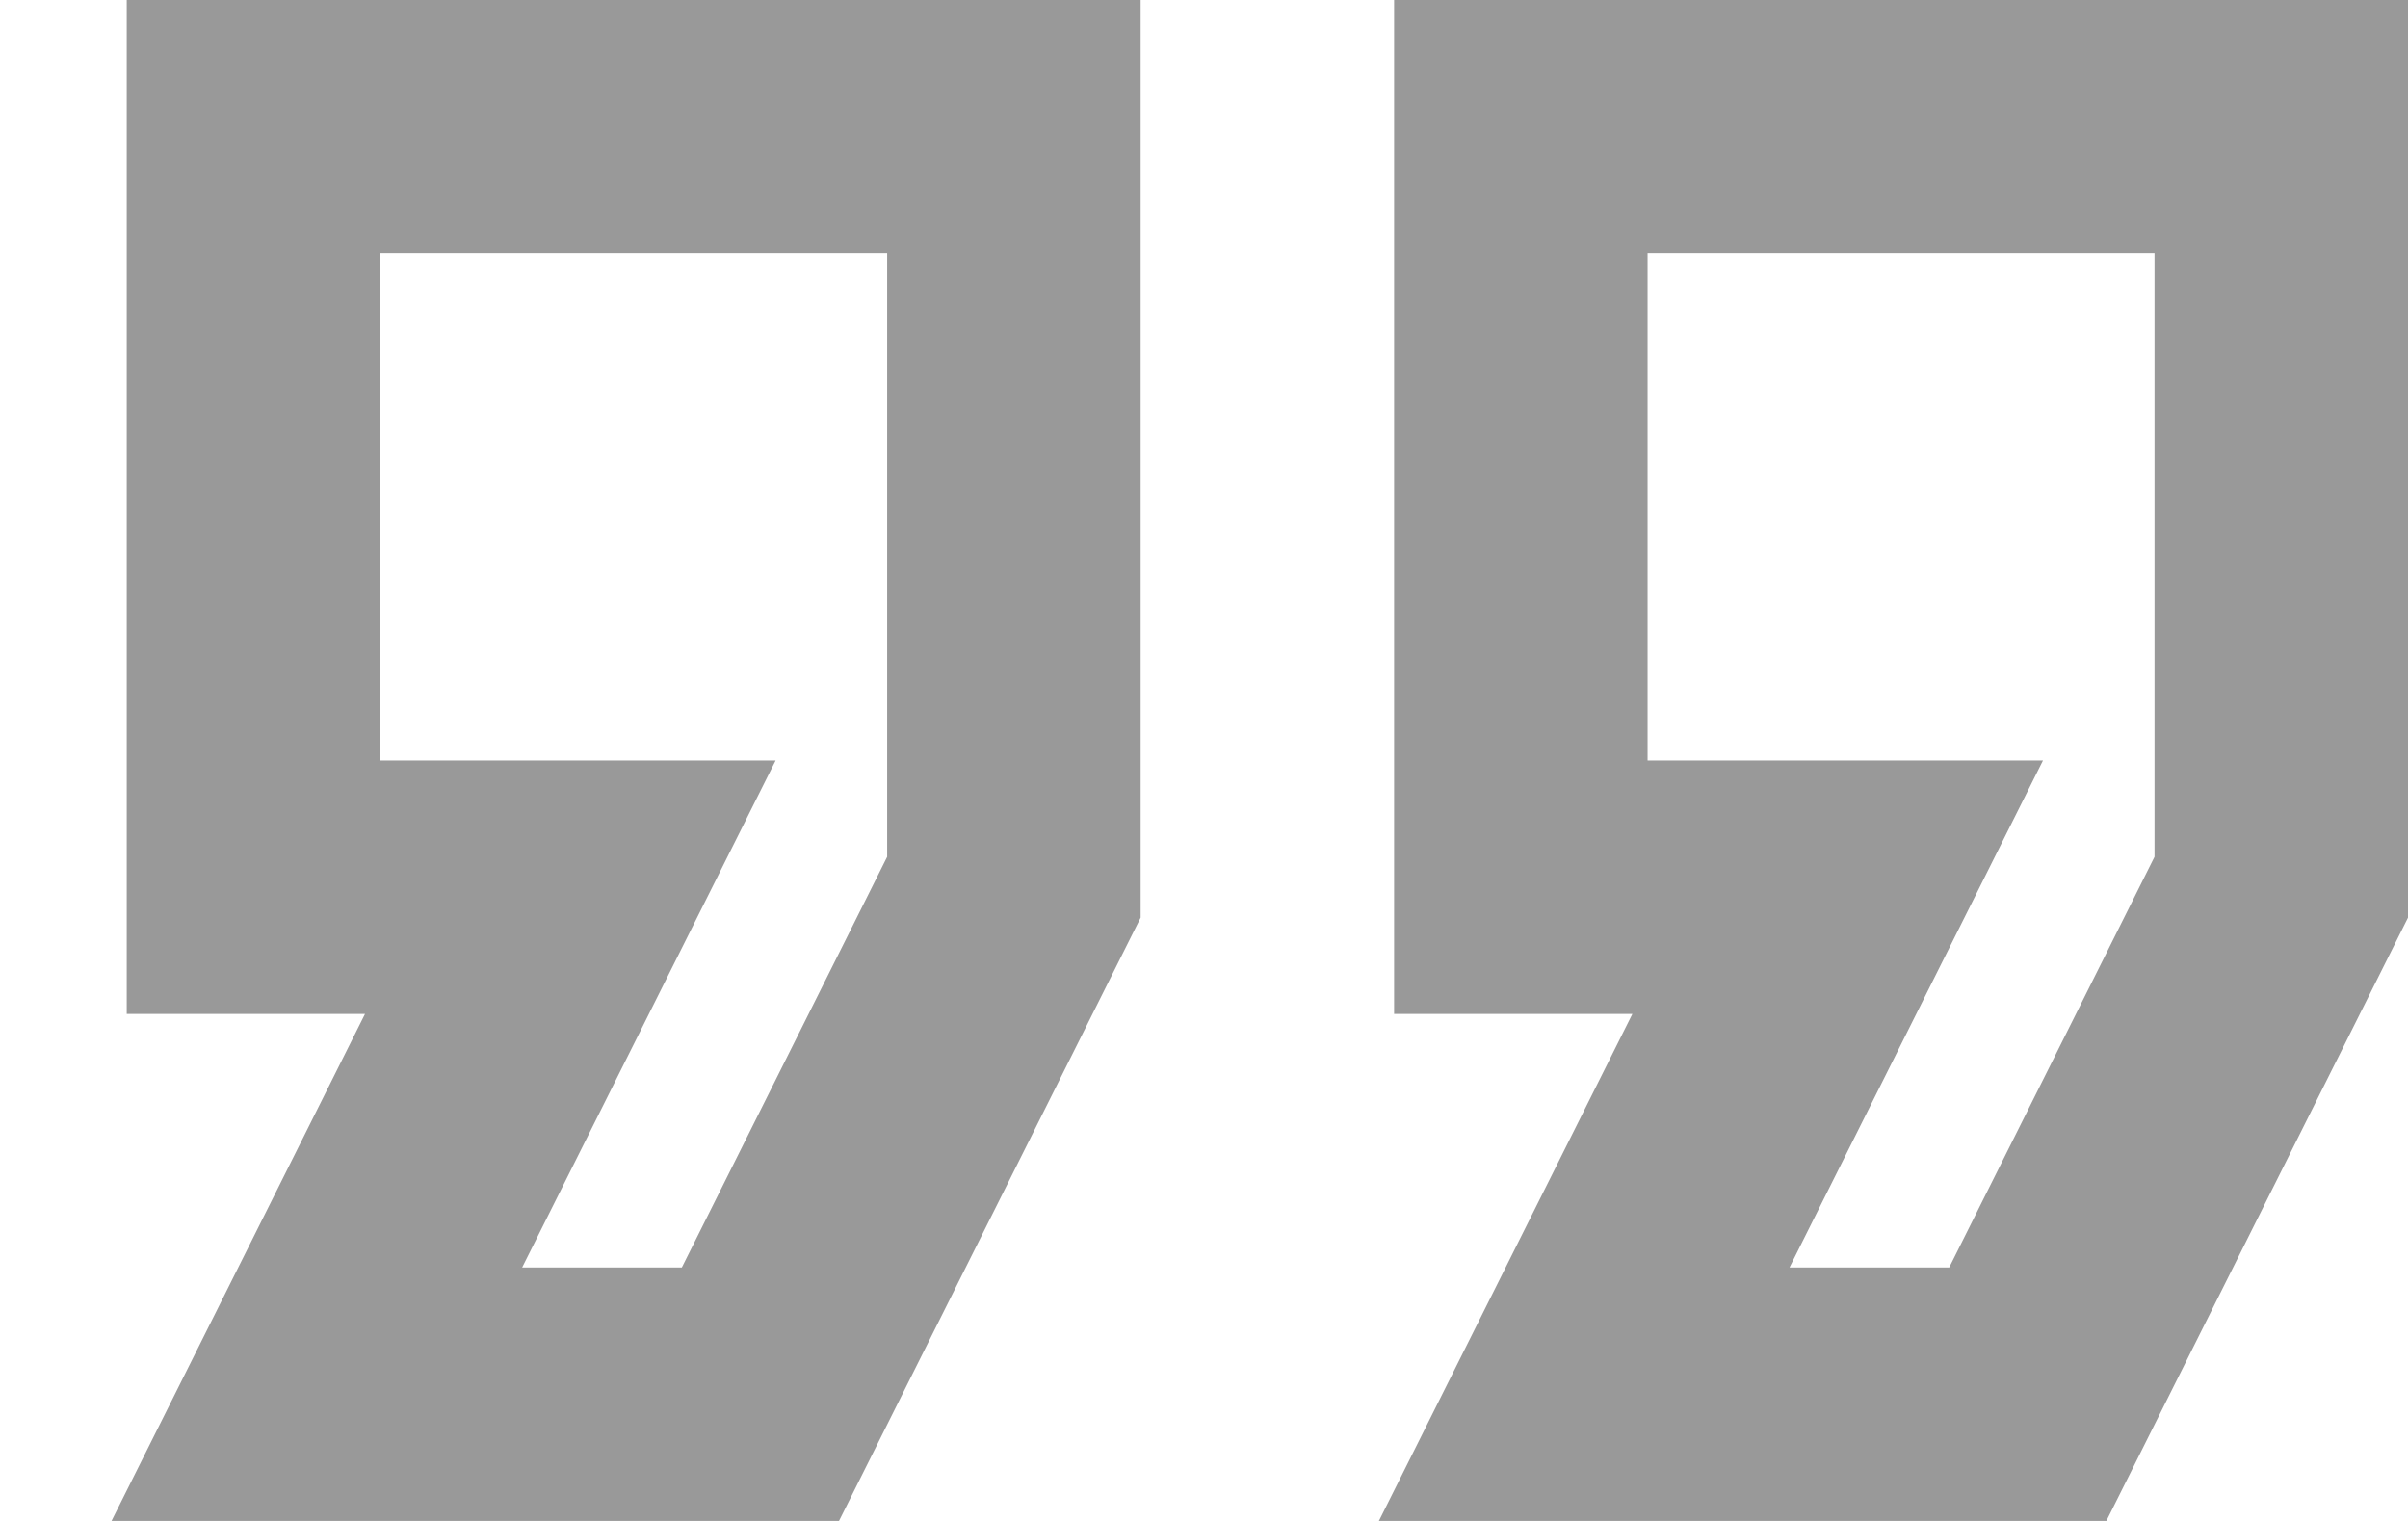 <svg width="19" height="12" viewBox="0 0 19 12" fill="none" xmlns="http://www.w3.org/2000/svg">
<path d="M11 0V8H12.88L10.88 12H16.62L19 7.24V0H11ZM13 2H17V6.76L15.38 10H14.12L16.12 6H13V2ZM1 0V8H2.88L0.88 12H6.62L9 7.24V0H1ZM3 2H7V6.76L5.38 10H4.12L6.12 6H3V2Z" fill="#999999"/>
</svg>
